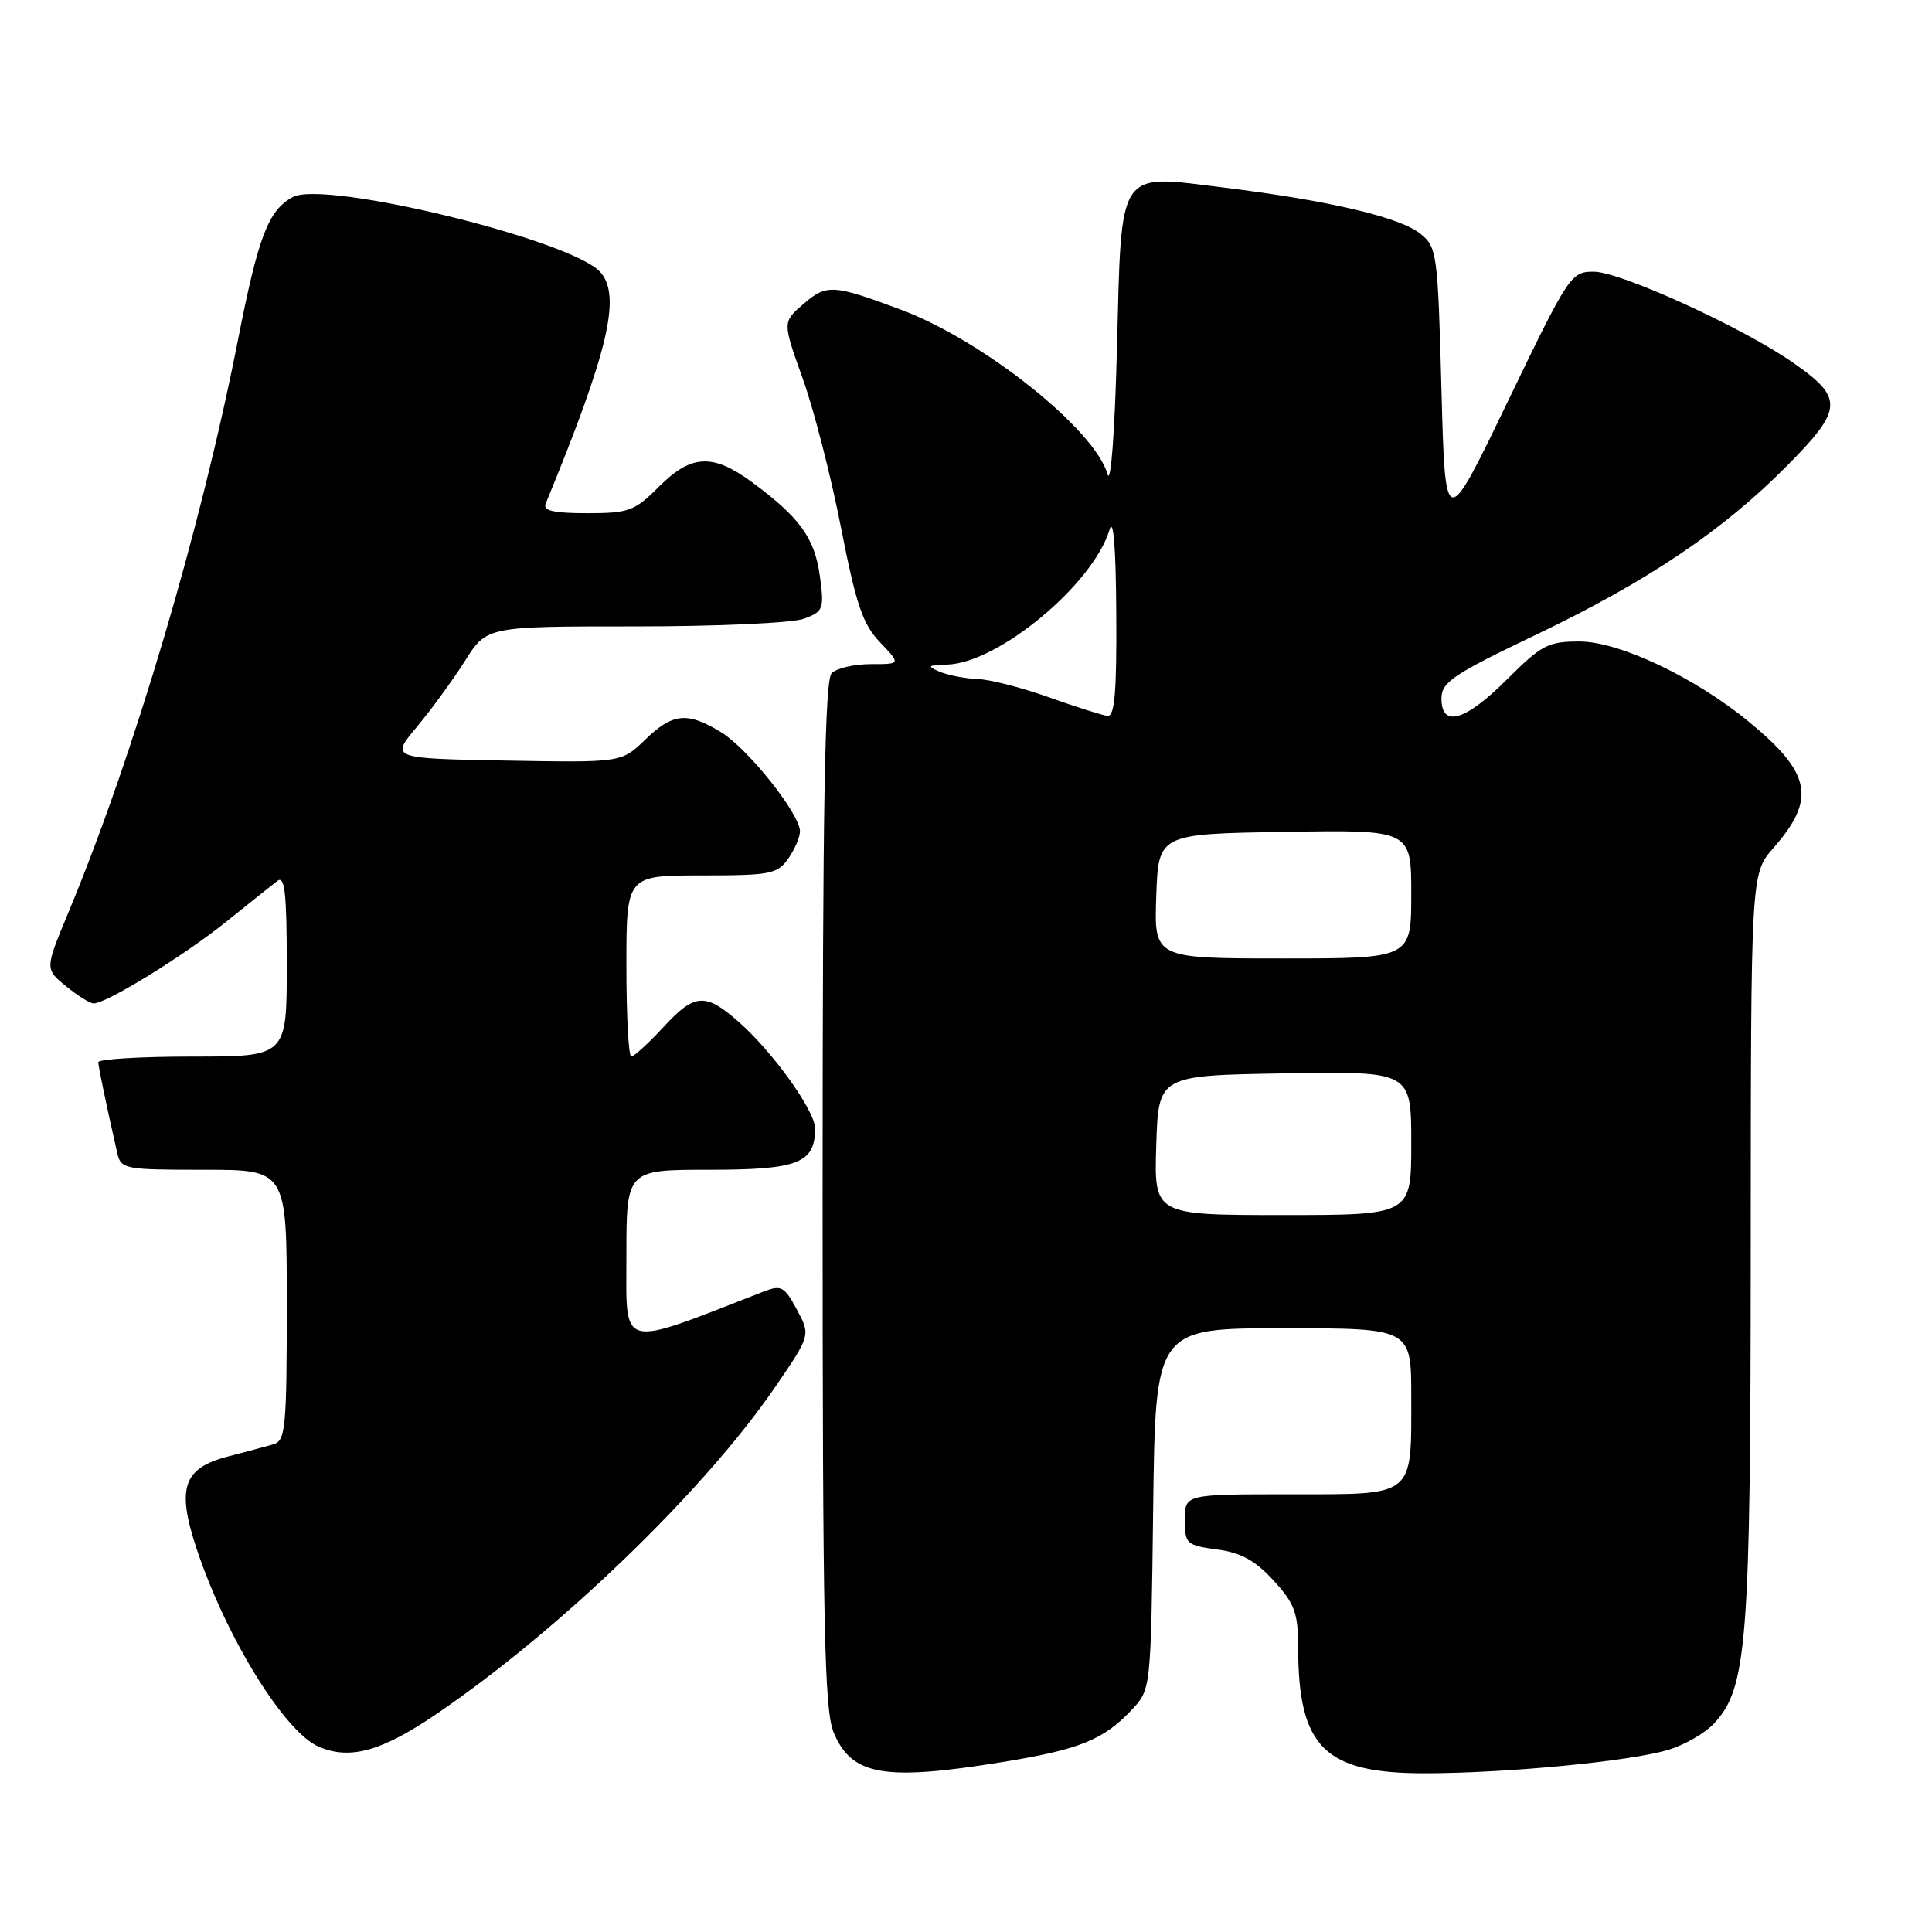 <?xml version="1.0" encoding="UTF-8" standalone="no"?>
<!DOCTYPE svg PUBLIC "-//W3C//DTD SVG 1.1//EN" "http://www.w3.org/Graphics/SVG/1.1/DTD/svg11.dtd" >
<svg xmlns="http://www.w3.org/2000/svg" xmlns:xlink="http://www.w3.org/1999/xlink" version="1.1" viewBox="0 0 256 256">
 <g >
 <path fill="currentColor"
d=" M 132.83 233.48 C 143.08 231.82 146.24 230.53 150.00 226.52 C 152.50 223.84 152.50 223.84 152.80 199.92 C 153.10 176.00 153.10 176.00 170.05 176.00 C 187.00 176.00 187.00 176.00 187.00 185.07 C 187.00 198.48 187.60 198.00 170.96 198.00 C 157.00 198.00 157.00 198.00 157.00 201.37 C 157.00 204.57 157.20 204.76 161.25 205.31 C 164.43 205.73 166.32 206.77 168.75 209.42 C 171.55 212.48 172.00 213.69 172.01 218.24 C 172.02 231.58 175.50 235.01 189.00 234.97 C 199.84 234.94 216.00 233.38 221.03 231.87 C 223.18 231.23 225.90 229.67 227.08 228.41 C 231.52 223.69 231.97 217.87 231.98 165.13 C 232.00 115.76 232.00 115.76 234.99 112.36 C 240.69 105.87 240.01 102.42 231.70 95.61 C 224.52 89.72 214.54 85.00 209.28 85.00 C 205.13 85.00 204.26 85.46 199.71 90.00 C 194.16 95.55 191.00 96.48 191.00 92.55 C 191.00 90.40 192.52 89.37 203.46 84.14 C 218.35 77.01 228.26 70.34 236.85 61.66 C 244.29 54.14 244.34 52.71 237.36 47.90 C 230.55 43.22 214.67 36.00 211.18 36.00 C 208.16 36.00 207.88 36.43 199.79 53.20 C 191.50 70.40 191.50 70.40 191.00 51.61 C 190.52 33.59 190.41 32.74 188.23 30.99 C 185.51 28.78 176.14 26.58 162.23 24.86 C 147.92 23.10 148.63 22.03 148.00 46.28 C 147.71 57.41 147.18 64.38 146.75 62.83 C 145.09 56.92 130.29 45.12 119.44 41.06 C 110.38 37.68 109.55 37.62 106.48 40.26 C 103.68 42.67 103.68 42.67 106.34 50.09 C 107.81 54.16 110.10 63.07 111.43 69.87 C 113.45 80.16 114.32 82.73 116.62 85.12 C 119.37 88.00 119.37 88.00 115.39 88.00 C 113.19 88.00 110.86 88.54 110.20 89.20 C 109.29 90.11 109.00 106.81 109.00 158.23 C 109.00 215.34 109.23 226.61 110.46 229.55 C 112.85 235.28 117.12 236.03 132.83 233.48 Z  M 57.77 227.16 C 74.12 216.05 93.34 197.50 102.73 183.77 C 107.41 176.92 107.41 176.92 105.59 173.53 C 103.92 170.44 103.53 170.23 101.13 171.16 C 81.82 178.68 83.00 178.99 83.00 166.47 C 83.00 155.00 83.00 155.00 93.93 155.00 C 105.78 155.00 108.00 154.13 108.00 149.52 C 108.00 147.19 102.41 139.39 97.88 135.40 C 93.49 131.53 92.05 131.61 88.02 135.98 C 85.98 138.19 84.01 140.00 83.65 140.00 C 83.29 140.00 83.00 134.60 83.00 128.00 C 83.00 116.00 83.00 116.00 92.94 116.00 C 102.08 116.00 103.01 115.82 104.44 113.78 C 105.30 112.56 106.00 110.93 106.00 110.16 C 106.00 107.87 99.16 99.26 95.59 97.05 C 91.09 94.28 89.15 94.46 85.47 98.03 C 82.35 101.05 82.35 101.05 67.04 100.78 C 51.74 100.50 51.74 100.50 55.24 96.31 C 57.16 94.01 60.03 90.07 61.62 87.56 C 64.50 83.00 64.50 83.00 84.18 83.00 C 95.21 83.00 105.06 82.55 106.57 81.97 C 109.11 81.01 109.23 80.68 108.63 76.28 C 107.94 71.27 105.94 68.52 99.60 63.86 C 94.42 60.06 91.59 60.21 87.30 64.50 C 84.08 67.72 83.32 68.00 77.79 68.00 C 73.38 68.00 71.92 67.67 72.30 66.75 C 80.64 46.48 82.36 39.16 79.52 36.03 C 75.68 31.78 43.05 23.83 38.80 26.11 C 35.56 27.84 34.23 31.31 31.54 45.00 C 26.63 70.03 17.75 100.03 9.05 120.94 C 5.95 128.39 5.95 128.39 8.73 130.66 C 10.25 131.91 11.90 132.94 12.38 132.96 C 14.00 133.03 24.28 126.70 29.92 122.18 C 32.99 119.71 36.06 117.26 36.75 116.73 C 37.73 115.96 38.00 118.33 38.00 127.88 C 38.00 140.00 38.00 140.00 25.50 140.00 C 18.62 140.00 13.01 140.34 13.02 140.75 C 13.05 141.42 14.08 146.39 15.53 152.75 C 16.02 154.92 16.45 155.00 27.02 155.00 C 38.00 155.00 38.00 155.00 38.00 172.93 C 38.00 189.15 37.83 190.91 36.25 191.37 C 35.29 191.65 32.57 192.38 30.21 192.99 C 24.25 194.53 23.37 197.17 26.08 205.30 C 30.01 217.07 37.75 229.57 42.28 231.47 C 46.41 233.21 50.55 232.06 57.77 227.16 Z  M 153.21 151.75 C 153.50 142.50 153.50 142.50 170.25 142.23 C 187.00 141.95 187.00 141.95 187.00 151.48 C 187.00 161.00 187.00 161.00 169.96 161.00 C 152.92 161.00 152.92 161.00 153.21 151.75 Z  M 153.21 118.75 C 153.50 110.50 153.50 110.50 170.25 110.23 C 187.00 109.95 187.00 109.95 187.00 118.48 C 187.00 127.00 187.00 127.00 169.96 127.00 C 152.92 127.00 152.92 127.00 153.21 118.75 Z  M 139.00 92.40 C 135.43 91.12 131.15 90.02 129.50 89.97 C 127.85 89.91 125.60 89.47 124.50 89.00 C 122.78 88.26 122.92 88.13 125.50 88.06 C 132.25 87.88 144.83 77.44 147.01 70.21 C 147.53 68.48 147.86 72.45 147.91 81.25 C 147.98 91.70 147.70 94.97 146.75 94.86 C 146.06 94.78 142.57 93.67 139.00 92.40 Z "/>
</g>
</svg>
